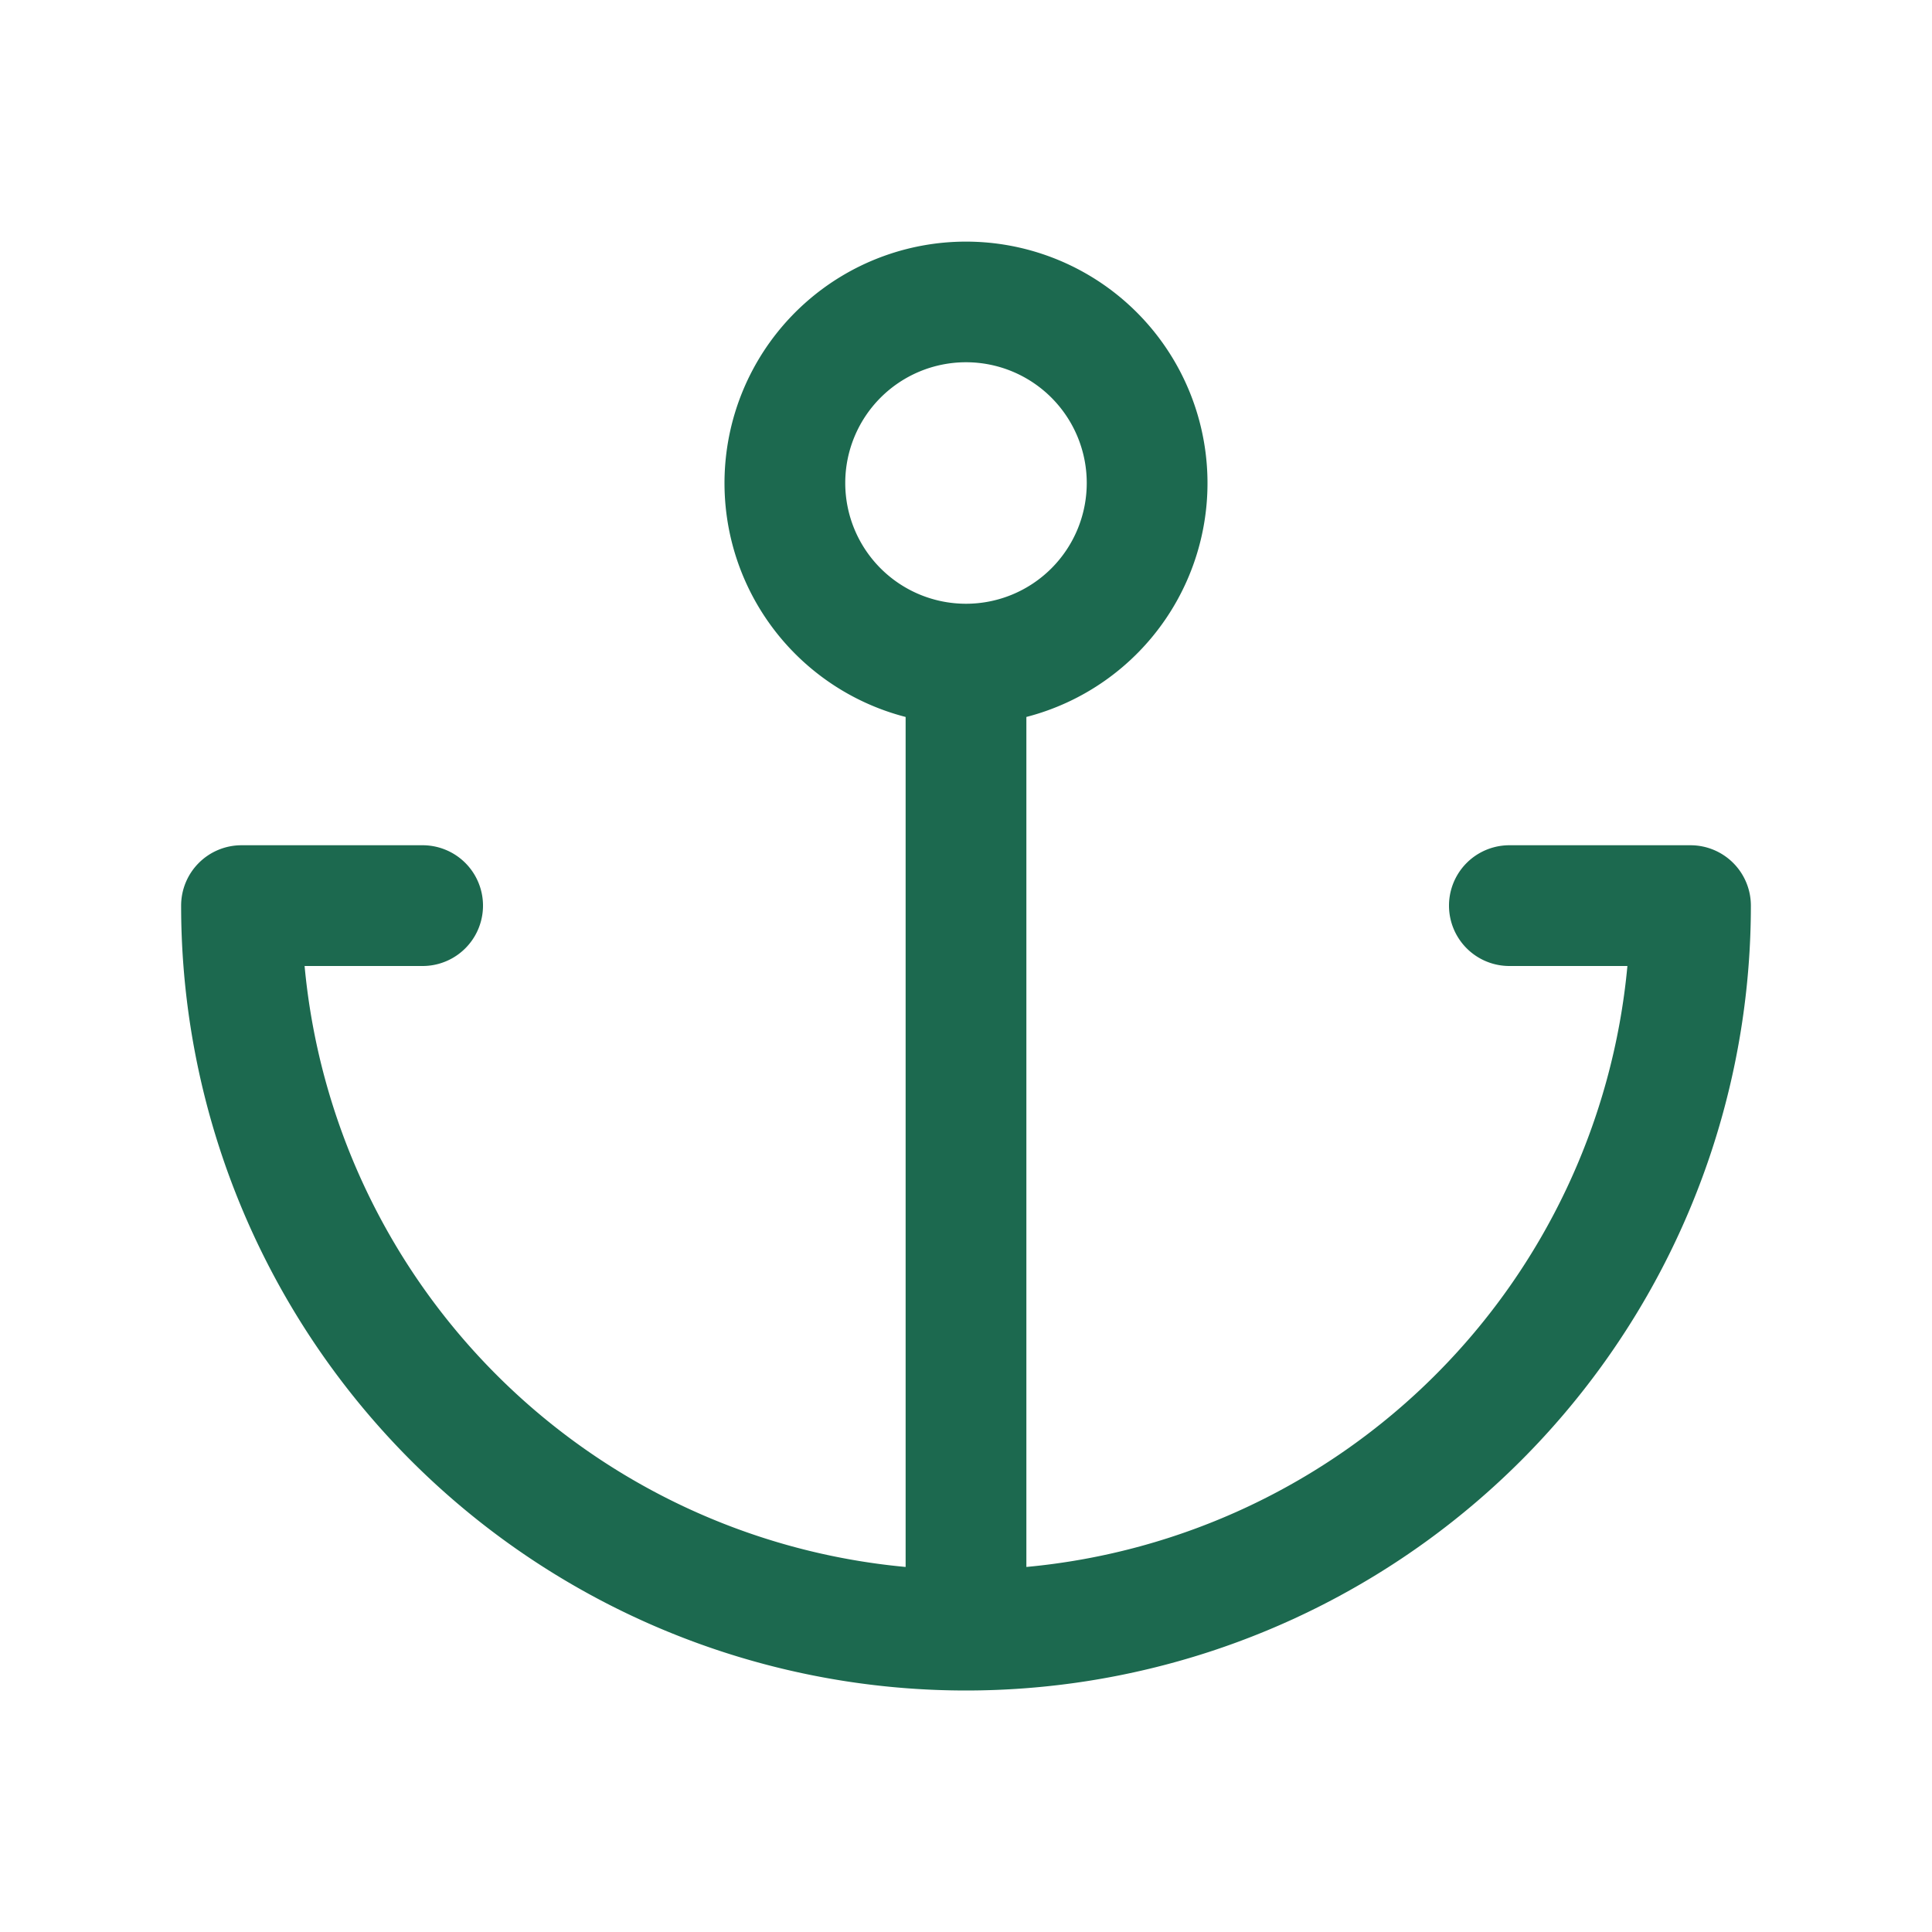 <svg xmlns="http://www.w3.org/2000/svg" viewBox="0 0 256 256" fill="#1C694F"><path d="M224,112H200a8,8,0,0,0,0,16h15.64A88.15,88.15,0,0,1,136,207.63V95a32,32,0,1,0-16,0V207.63A88.15,88.15,0,0,1,40.36,128H56a8,8,0,0,0,0-16H32a8,8,0,0,0-8,8,104,104,0,0,0,208,0A8,8,0,0,0,224,112ZM112,64a16,16,0,1,1,16,16A16,16,0,0,1,112,64Z"/></svg>